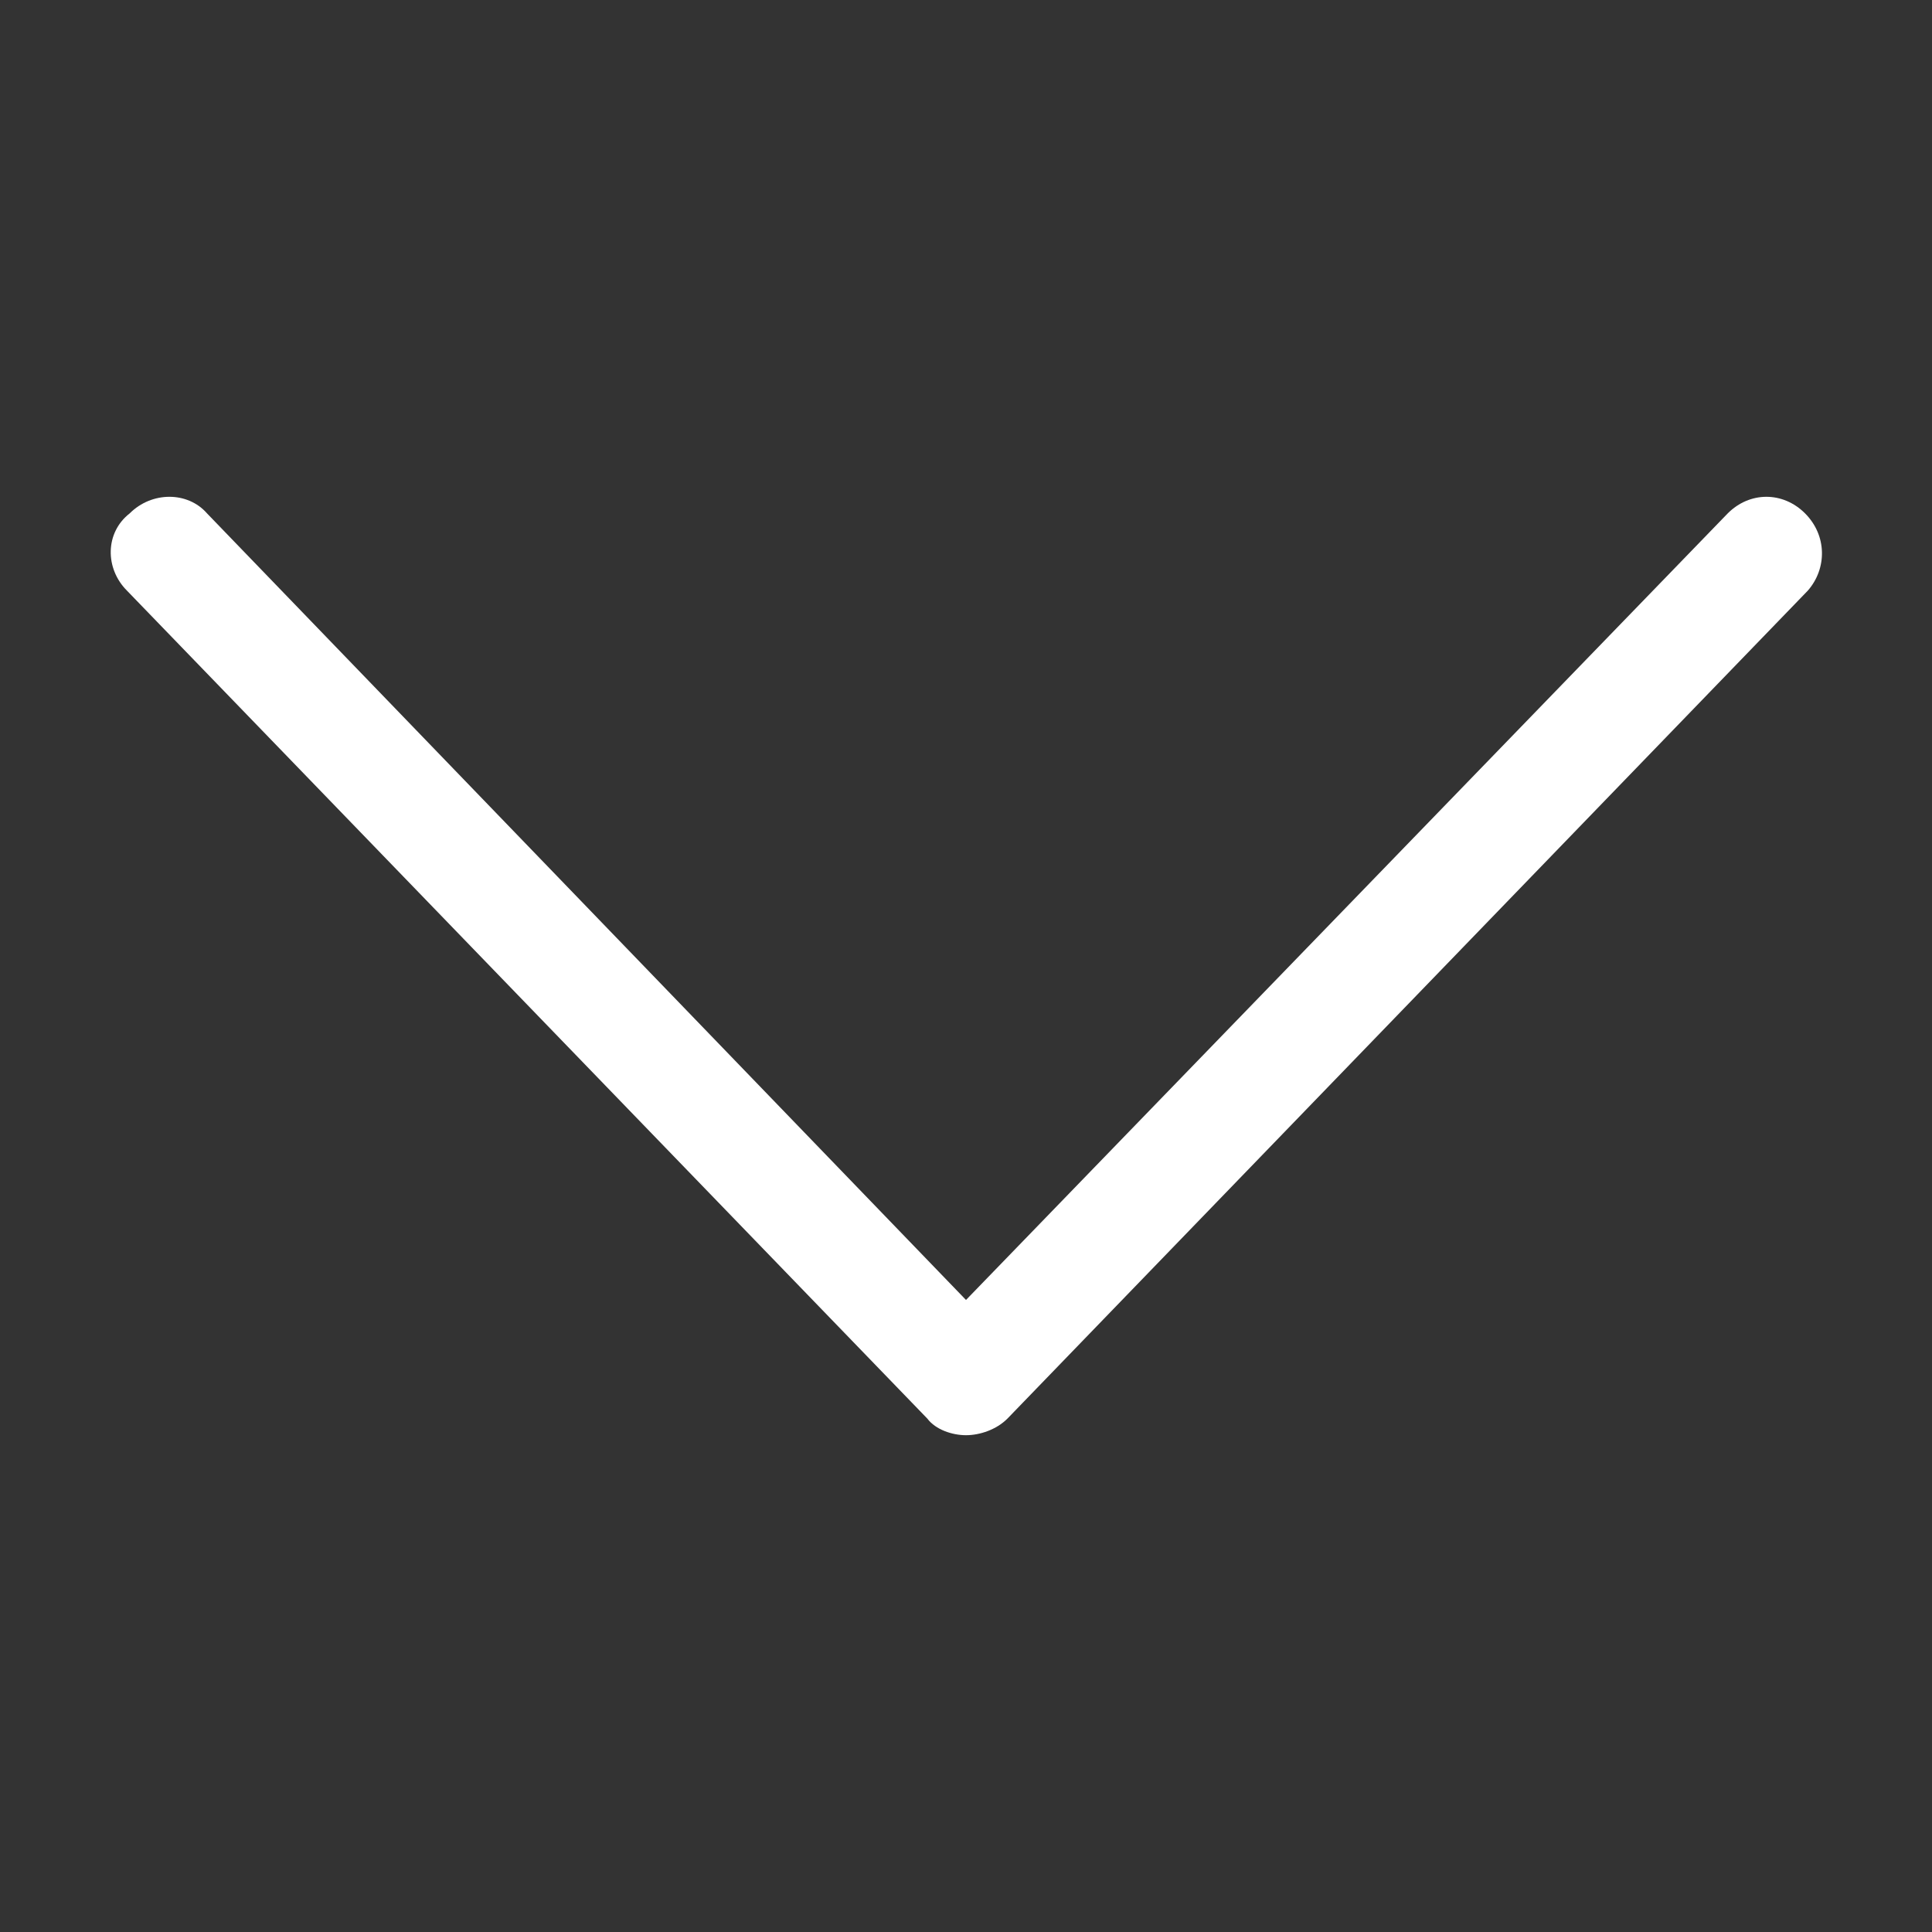 <?xml version="1.0" encoding="utf-8"?>
<!-- Generator: Adobe Illustrator 25.2.3, SVG Export Plug-In . SVG Version: 6.00 Build 0)  -->
<!DOCTYPE svg PUBLIC "-//W3C//DTD SVG 1.1//EN" "http://www.w3.org/Graphics/SVG/1.1/DTD/svg11.dtd">
<svg version="1.1" id="Ebene_1" xmlns:x="http://ns.adobe.com/Extensibility/1.0/" xmlns:i="http://ns.adobe.com/AdobeIllustrator/10.0/" xmlns:graph="http://ns.adobe.com/Graphs/1.0/"
	 xmlns="http://www.w3.org/2000/svg" xmlns:xlink="http://www.w3.org/1999/xlink" x="0px" y="0px" width="70px" height="70px"
	 viewBox="0 0 70 70" style="enable-background:new 0 0 70 70;" xml:space="preserve">
<rect x="0" y="0" width="70" height="70" fill="#333333" stroke="none"/>
<style type="text/css">
	.st0{fill:#FFFFFF;}
</style>
<g>
	<g>
		<path class="st0" d="M35,52c-0.5,0-1.1-0.2-1.4-0.6l-29-30c-0.8-0.8-0.8-2.1,0.1-2.8c0.8-0.8,2.1-0.8,2.8,0L35,47.1l27.6-28.5
			c0.8-0.8,2-0.8,2.8,0s0.8,2,0.1,2.8l-29,30C36.1,51.8,35.5,52,35,52z"/>
	</g>
</g>
</svg>

